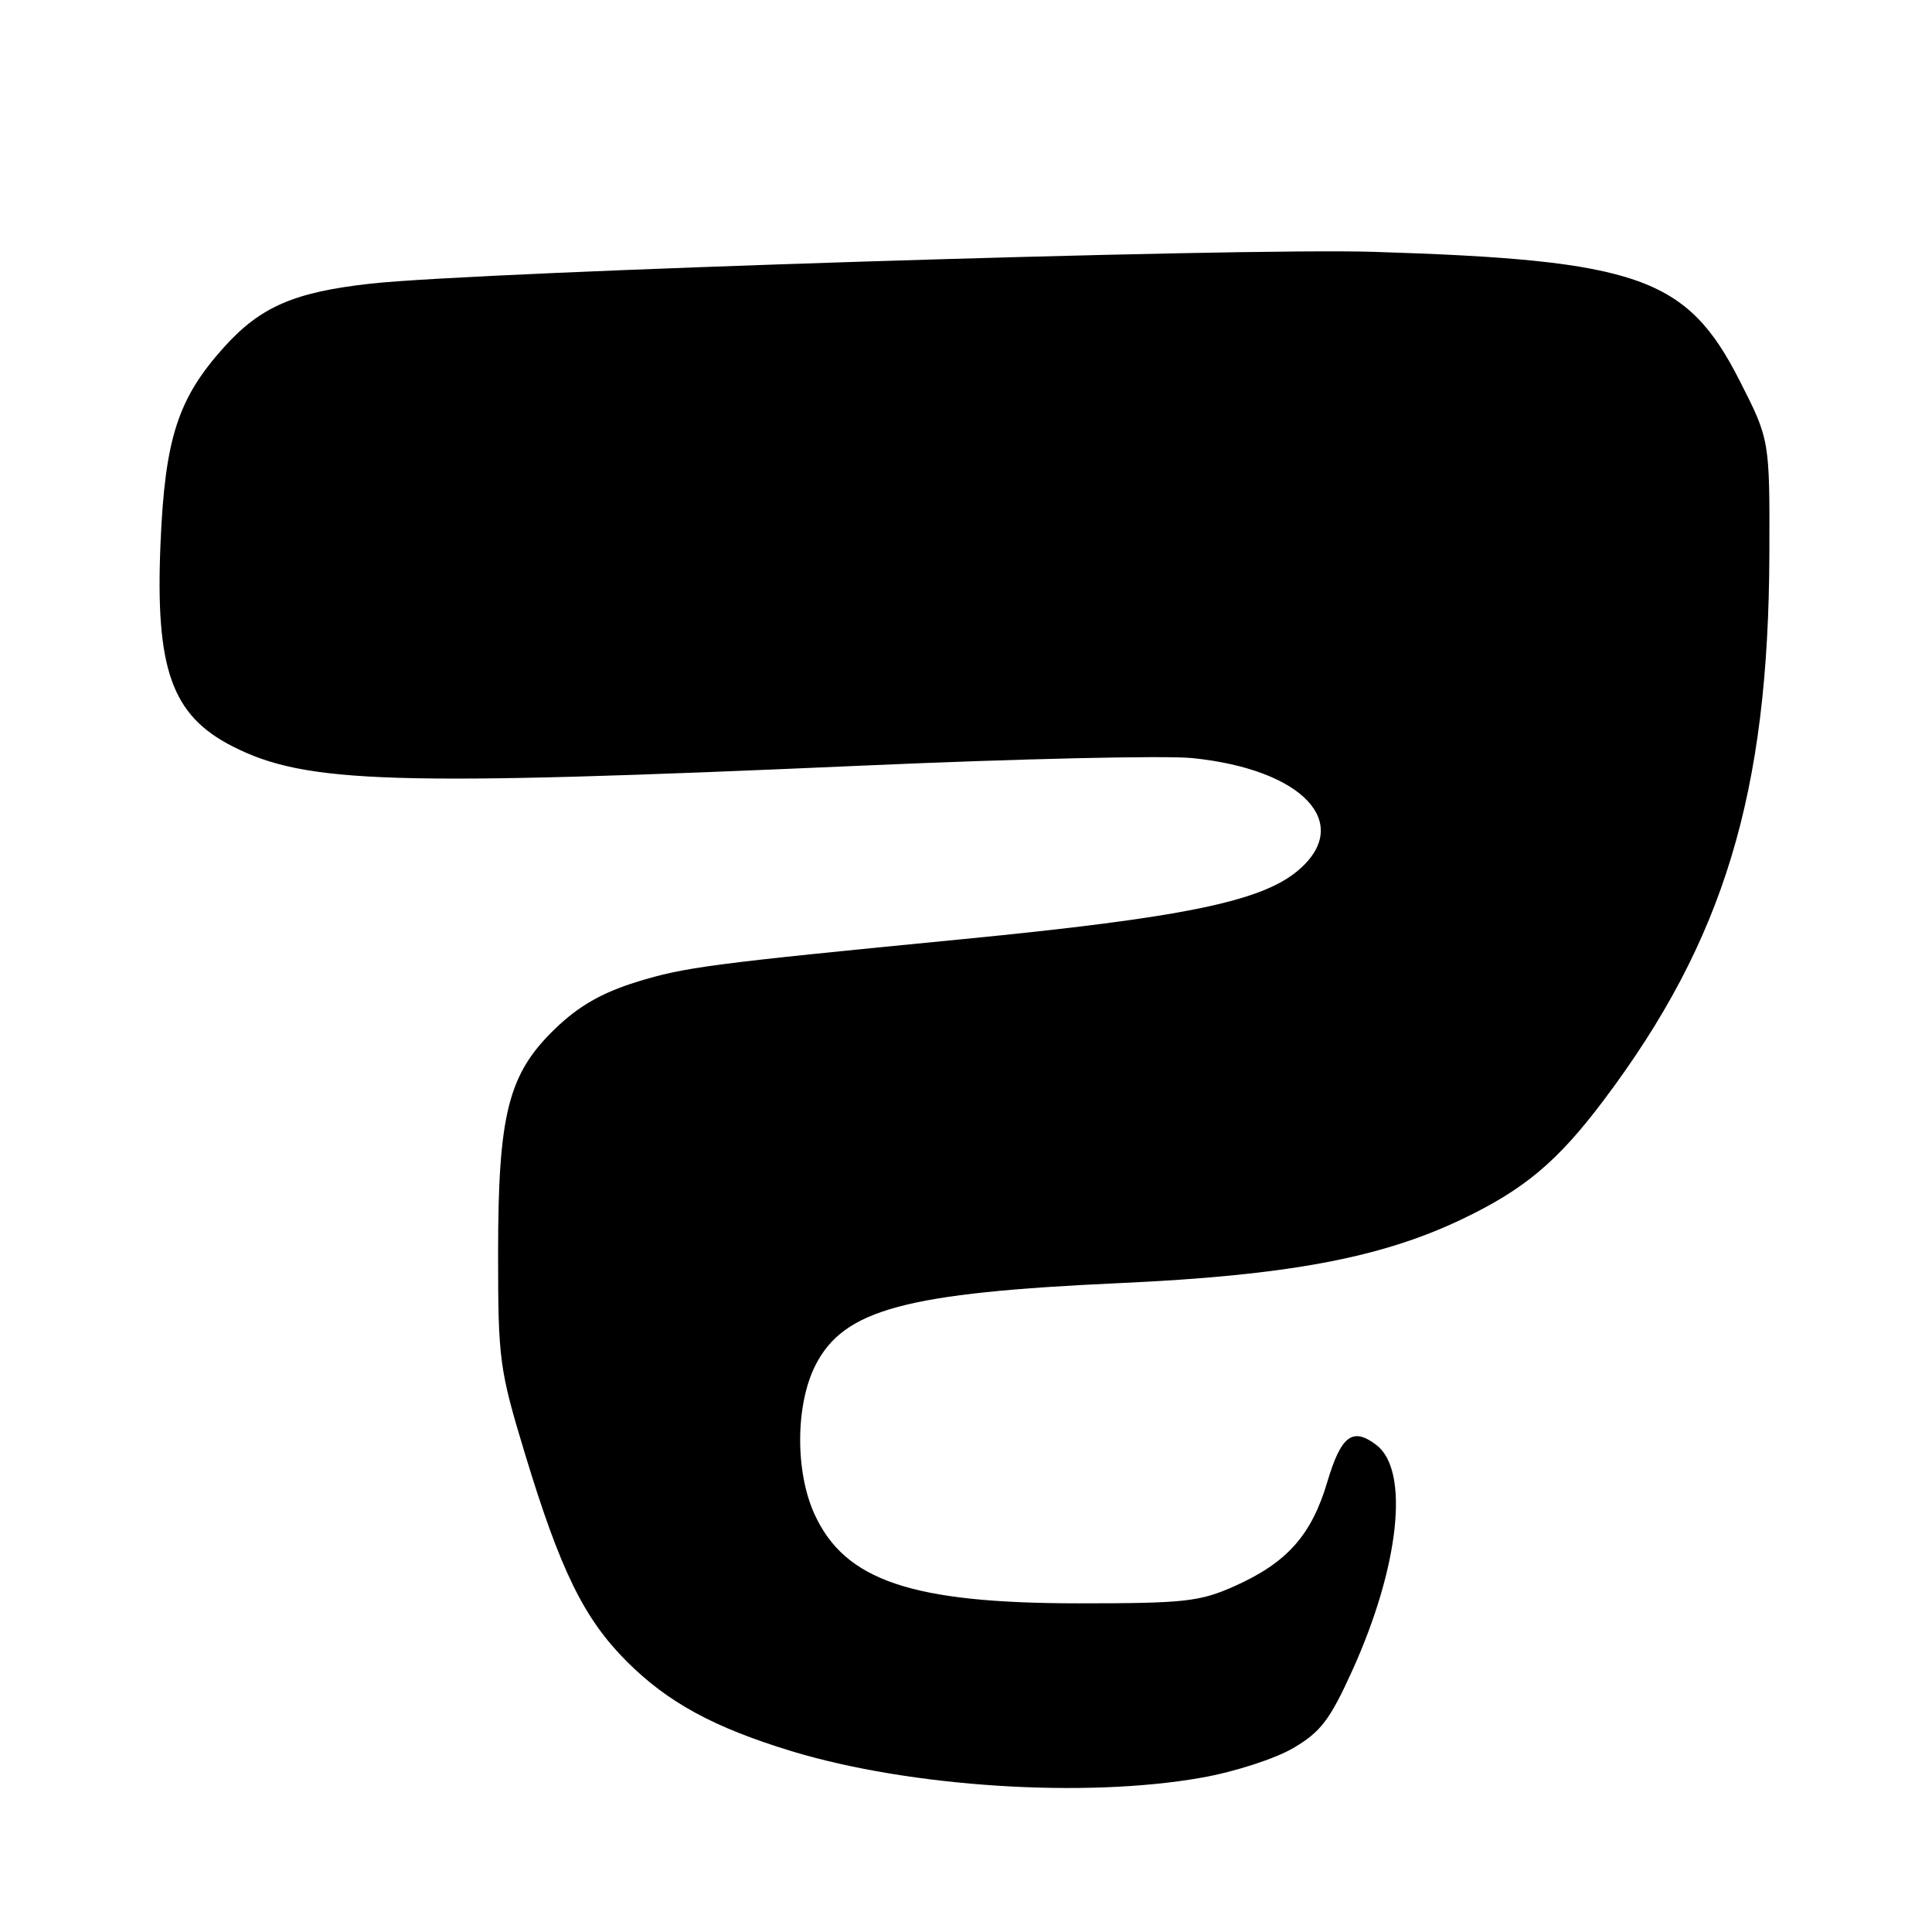 <?xml version="1.0" encoding="UTF-8" standalone="no"?>
<!DOCTYPE svg PUBLIC "-//W3C//DTD SVG 1.1//EN" "http://www.w3.org/Graphics/SVG/1.1/DTD/svg11.dtd" >
<svg xmlns="http://www.w3.org/2000/svg" xmlns:xlink="http://www.w3.org/1999/xlink" version="1.1" viewBox="0 0 256 256">
 <g >
 <path fill="currentColor"
d=" M 159.28 235.54 C 163.58 234.78 168.98 233.03 171.36 231.63 C 175.00 229.50 176.23 227.88 179.21 221.30 C 185.44 207.53 186.80 194.85 182.39 191.48 C 179.23 189.06 177.71 190.20 175.87 196.38 C 173.79 203.40 170.54 207.06 163.63 210.15 C 158.99 212.23 157.01 212.45 143.00 212.45 C 120.80 212.45 111.93 209.45 107.91 200.60 C 105.34 194.94 105.41 186.08 108.06 180.88 C 111.83 173.50 119.97 171.31 148.50 170.01 C 170.47 169.01 182.88 166.70 193.55 161.63 C 201.94 157.65 206.37 153.94 212.54 145.73 C 228.44 124.58 234.35 105.07 234.45 73.39 C 234.50 58.28 234.50 58.28 230.50 50.42 C 223.53 36.72 217.10 34.46 182.00 33.37 C 163.95 32.81 63.59 35.99 49.15 37.58 C 38.99 38.70 34.51 40.64 29.67 46.02 C 23.57 52.80 21.86 58.09 21.27 72.00 C 20.56 88.65 22.75 94.80 30.84 98.91 C 40.58 103.86 51.98 104.20 114.50 101.44 C 134.85 100.54 154.41 100.09 157.97 100.45 C 172.65 101.93 179.40 109.12 171.97 115.37 C 167.10 119.47 156.66 121.60 127.50 124.45 C 94.15 127.70 90.71 128.15 84.40 130.10 C 79.75 131.54 76.70 133.29 73.57 136.30 C 67.34 142.30 66.00 147.58 66.00 166.12 C 66.00 180.18 66.17 181.45 69.56 192.63 C 74.25 208.10 77.37 214.47 83.05 220.15 C 88.49 225.59 94.60 228.91 104.92 232.05 C 120.61 236.81 143.81 238.30 159.28 235.54 Z "/>
</g>
</svg>